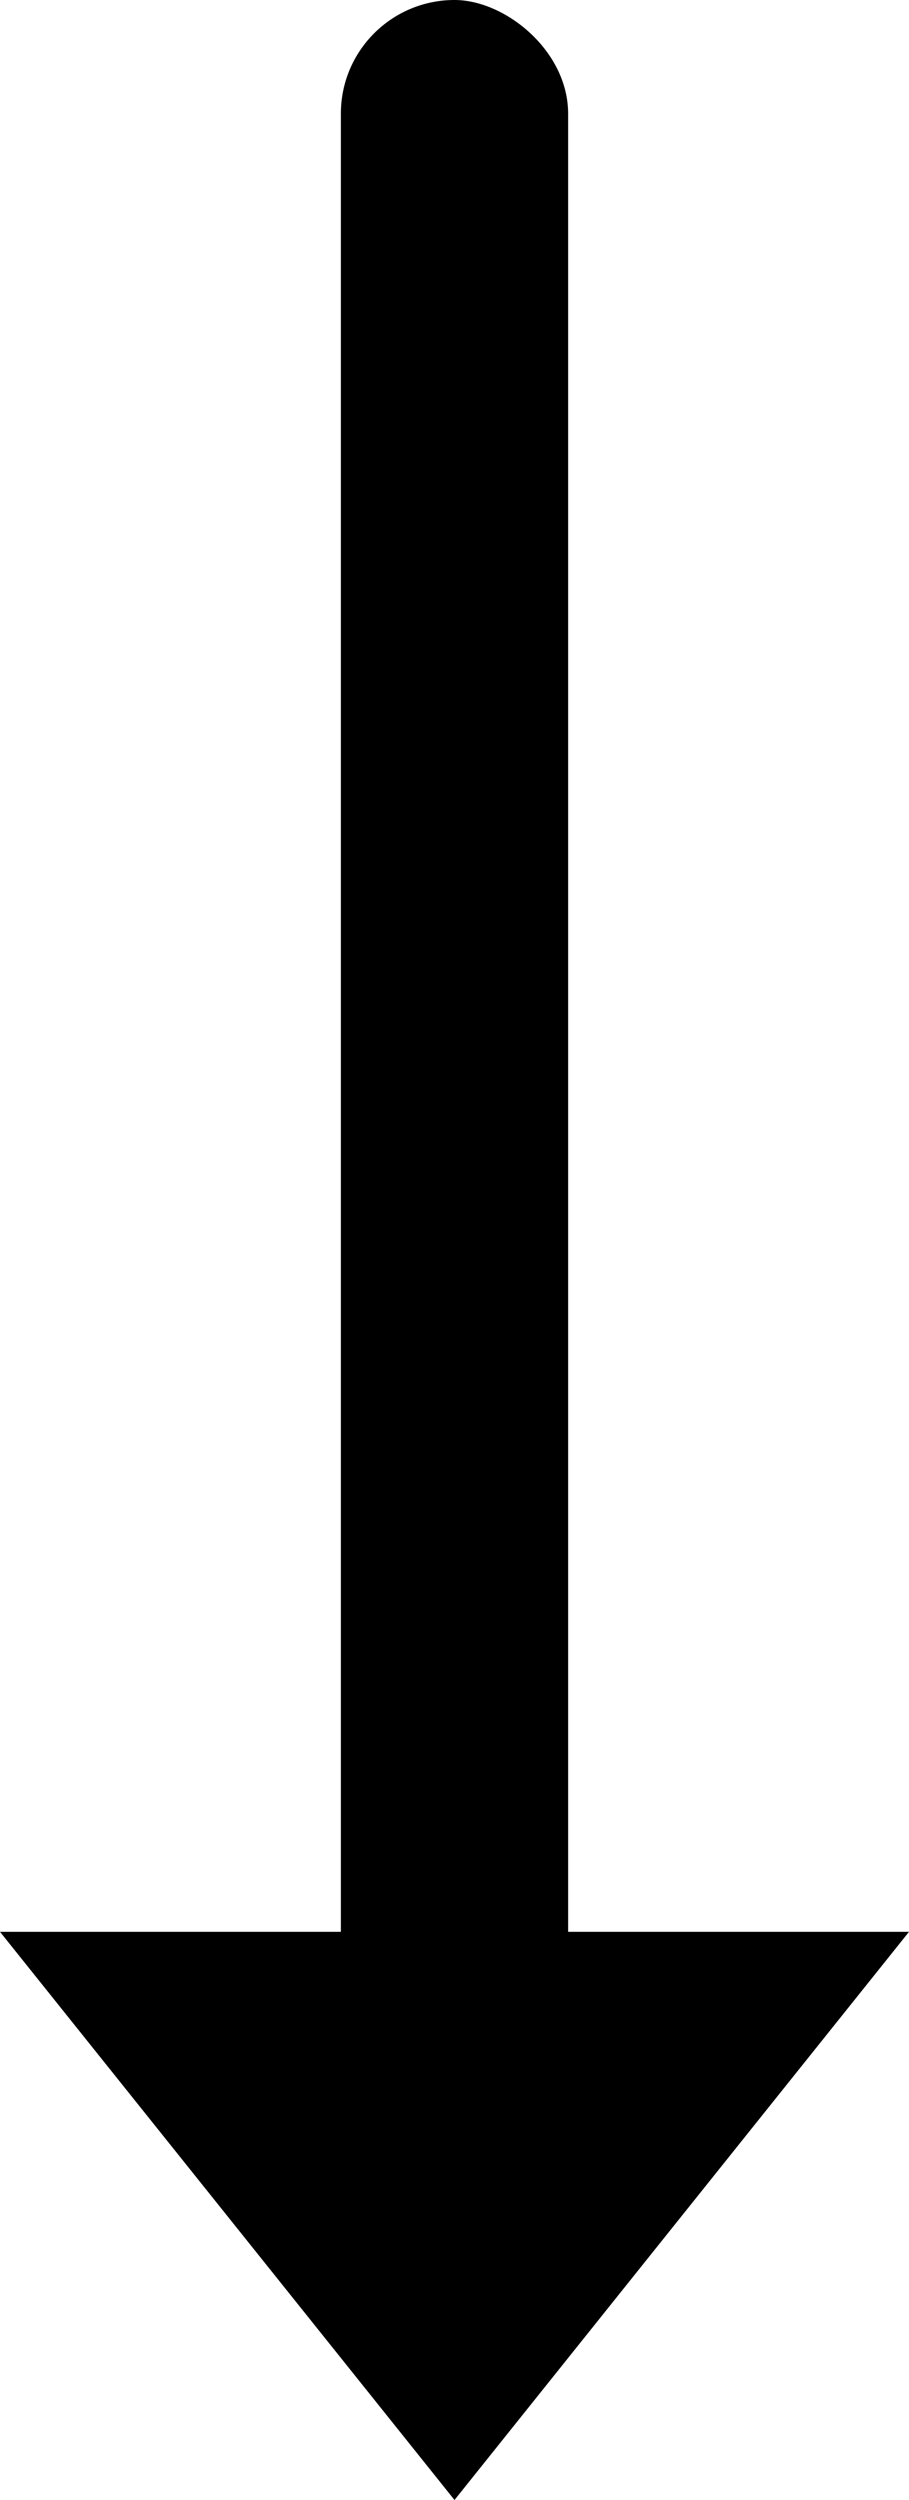 <svg width="8" height="22" viewBox="0 0 8 22" xmlns="http://www.w3.org/2000/svg">
  <g>
    <path fill-rule="evenodd" clip-rule="evenodd" d="M0 17L4 22L8 17"/>
    <rect width="18" height="2" rx="1" transform="matrix(0 1 1 0 3 0)"/>
  </g>
</svg>
